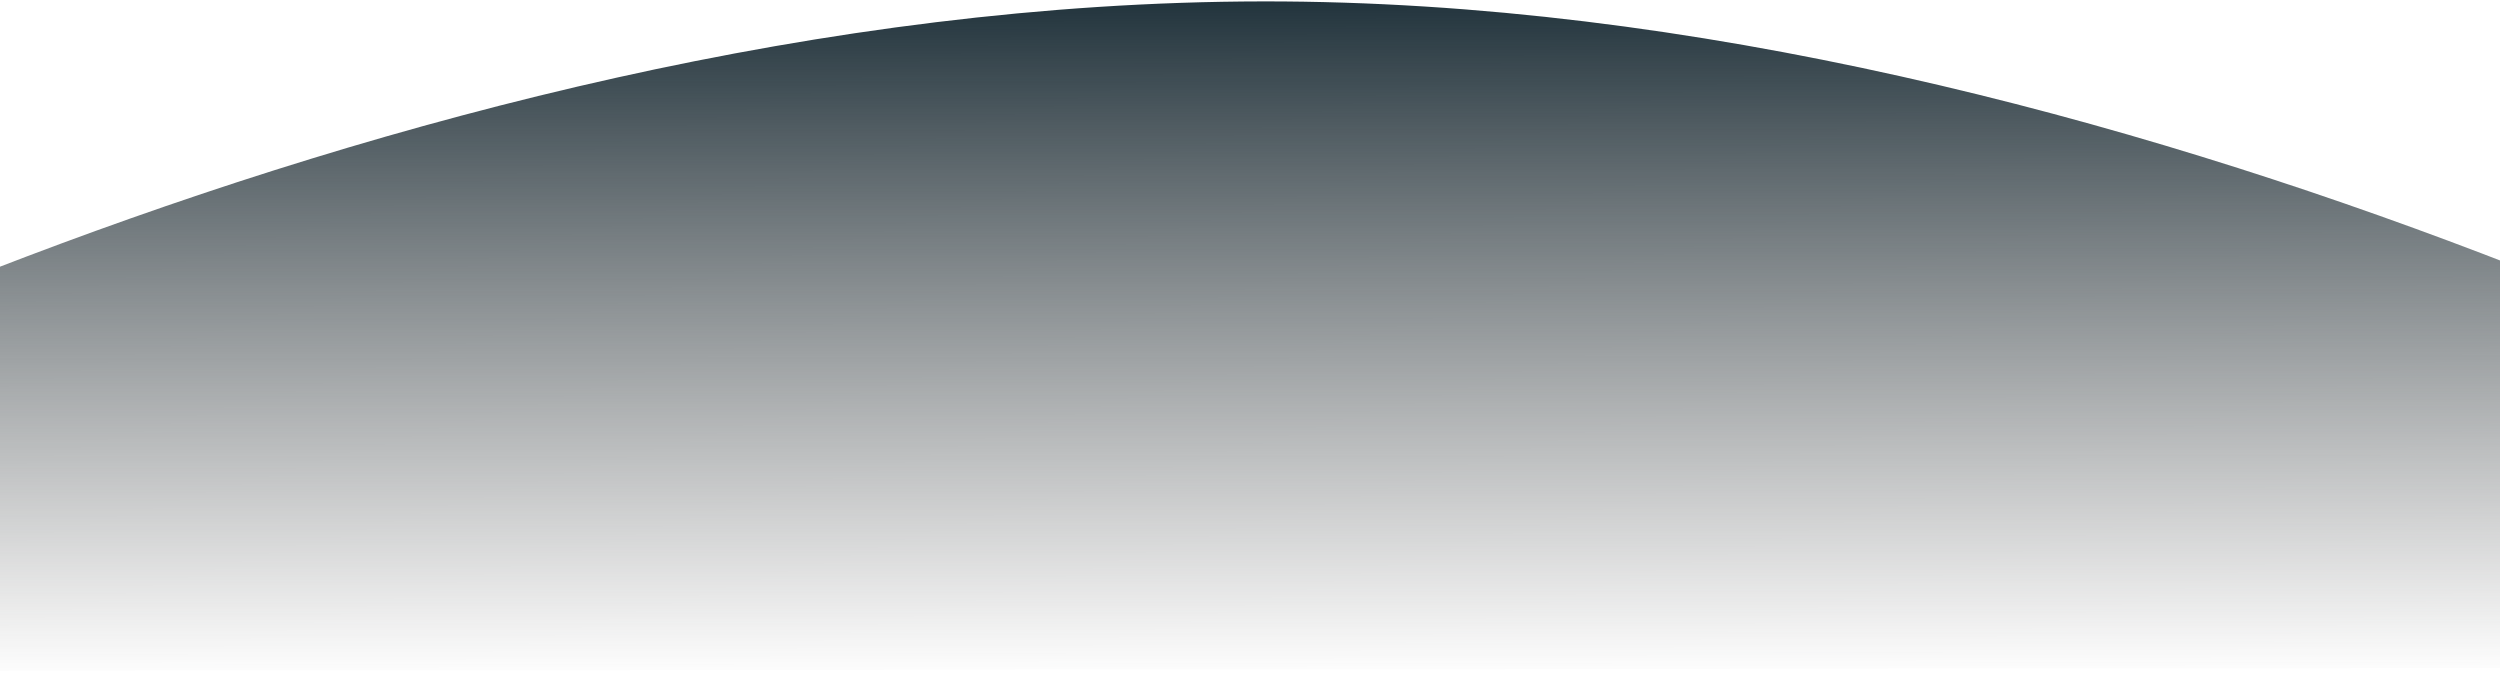 <svg width="1400" height="377" viewBox="0 0 1400 377" fill="none" xmlns="http://www.w3.org/2000/svg">
<path fill-rule="evenodd" clip-rule="evenodd" d="M707.281 0.786C1190.08 0.215 1674.13 262.234 1818.43 347.235C1831.31 354.82 1825.76 373.552 1810.81 373.57L-410.759 376.195C-425.744 376.213 -431.31 357.421 -418.378 349.852C-272.512 264.481 216.763 1.365 707.281 0.786Z" fill="url(#paint0_linear_18_1)"/>
<defs>
<linearGradient id="paint0_linear_18_1" x1="-420.279" y1="2.049" x2="-419.85" y2="377.453" gradientUnits="userSpaceOnUse">
<stop stop-color="#22343D"/>
<stop offset="1" stop-color="#434343" stop-opacity="0.01"/>
</linearGradient>
</defs>
</svg>
